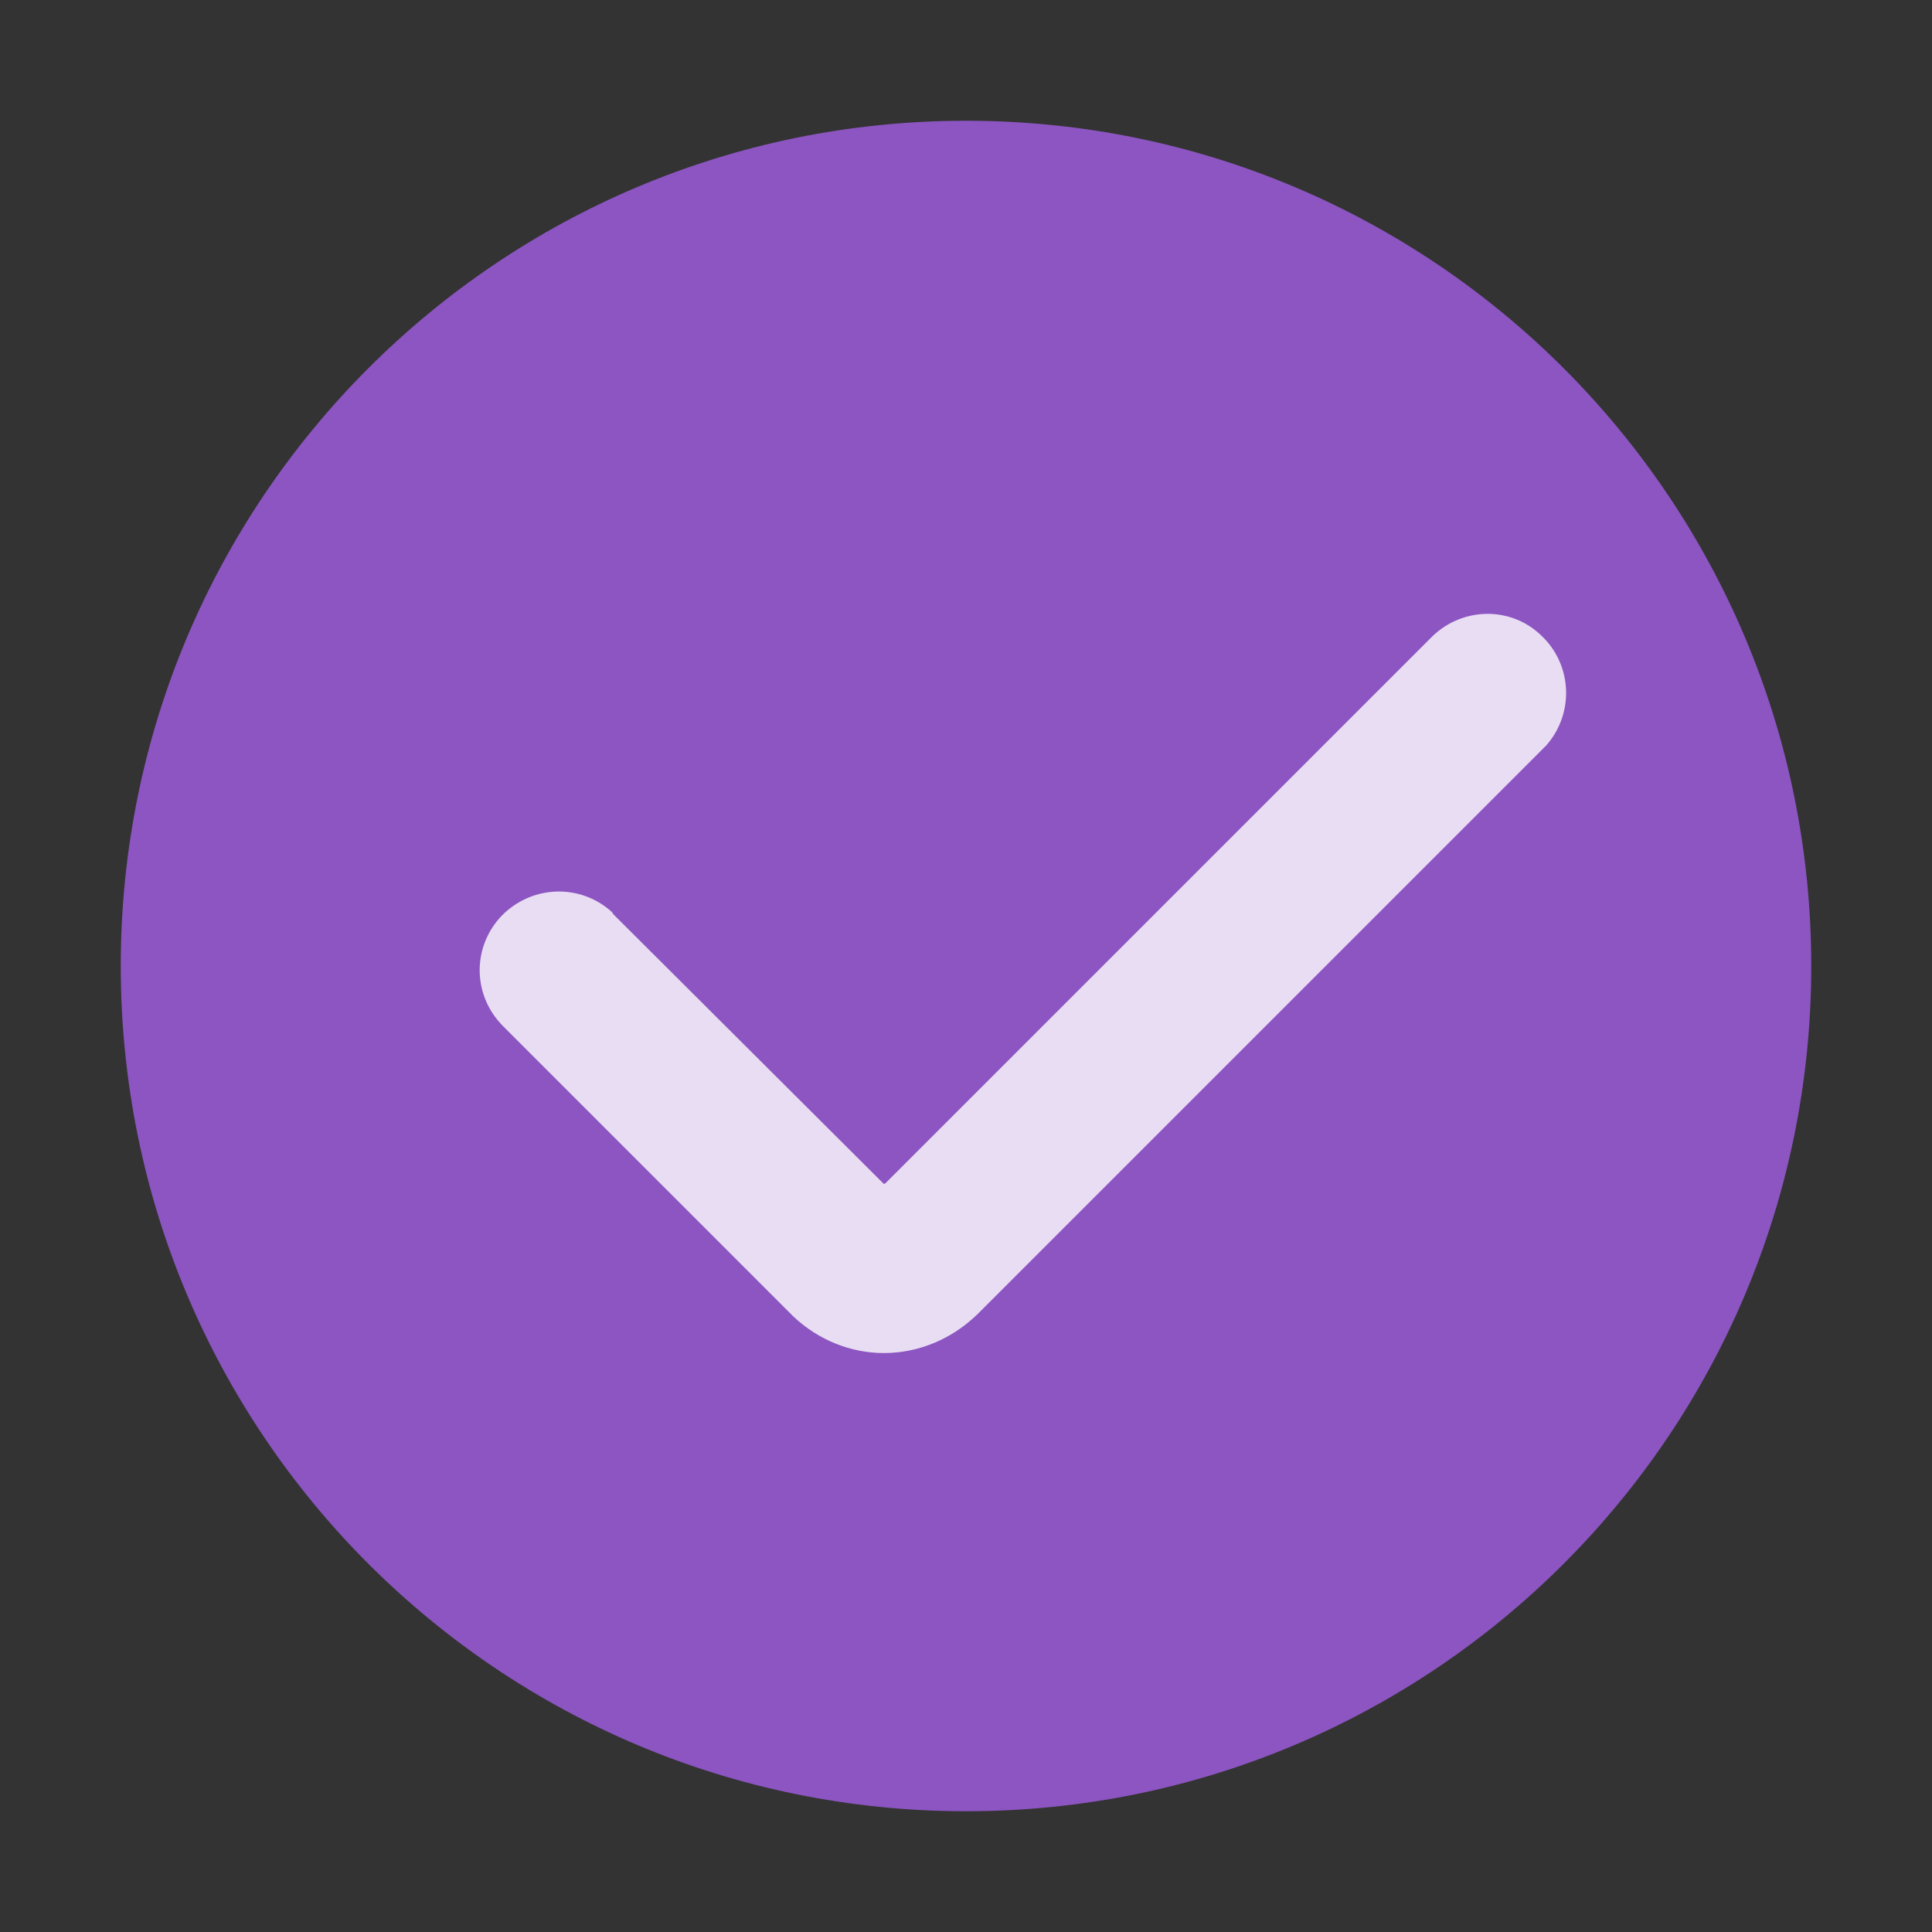 <svg xmlns="http://www.w3.org/2000/svg"
     xmlns:xlink="http://www.w3.org/1999/xlink"
     viewBox="0 0 24 24"
     fill="none">
    <rect x="0" y="0" width="24" height="24" fill="#333333" stroke="none"/>
    <defs>
        <rect
            id="path_0"
            x="0"
            y="0"
            width="24"
            height="24"/>
    </defs>
    <g
        opacity="1"
        transform="translate(0 0)  rotate(0 12 12)">
        <mask
            id="bg-mask-0"
            fill="white">
            <use xlink:href="#path_0"></use>
        </mask>
        <g mask="url(#bg-mask-0)">
            <g
                opacity="1"
                transform="translate(1.5 1.5)  rotate(0 10.5 10.5)">
                <g
                    opacity="1"
                    transform="translate(0 0)  rotate(0 10.5 10.5)">
                    <g
                        opacity="1"
                        transform="translate(0 0)  rotate(0 10.5 10.5)"></g>
                    <g
                        opacity="1"
                        transform="translate(0 0)  rotate(0 10.5 10.5)">
                        <path
                            id="路径 3"
                            fill-rule="evenodd"
                            fill="#8c55c2"
                            transform="translate(0 0)  rotate(0 10.5 10.5)"
                            opacity="1"
                            d="M0,10.5C0,16.3 4.7,21 10.5,21C16.3,21 21,16.3 21,10.5C21,4.7 16.3,0 10.5,0C4.7,0 0,4.7 0,10.5Z "/>
                        <path
                            id="路径 4"
                            fill-rule="evenodd"
                            fill="#FFFFFF"
                            transform="translate(4.46 6.128)  rotate(0 6.747 4.589)"
                            opacity="0.8"
                            d="M3.87,8.7L3.9,8.73C4.21,9.02 4.61,9.18 5.02,9.18C5.46,9.18 5.87,9 6.18,8.7L13.22,1.66L13.25,1.63C13.6,1.23 13.57,0.63 13.19,0.27C12.81,-0.1 12.21,-0.09 11.83,0.28L5.04,7.07L5.02,7.08L5.01,7.07L1.66,3.73L1.64,3.7C1.24,3.34 0.64,3.37 0.27,3.75C-0.1,4.14 -0.09,4.74 0.29,5.12L3.87,8.7Z "/>
                    </g>
                </g>
            </g>
        </g>
    </g>
</svg>